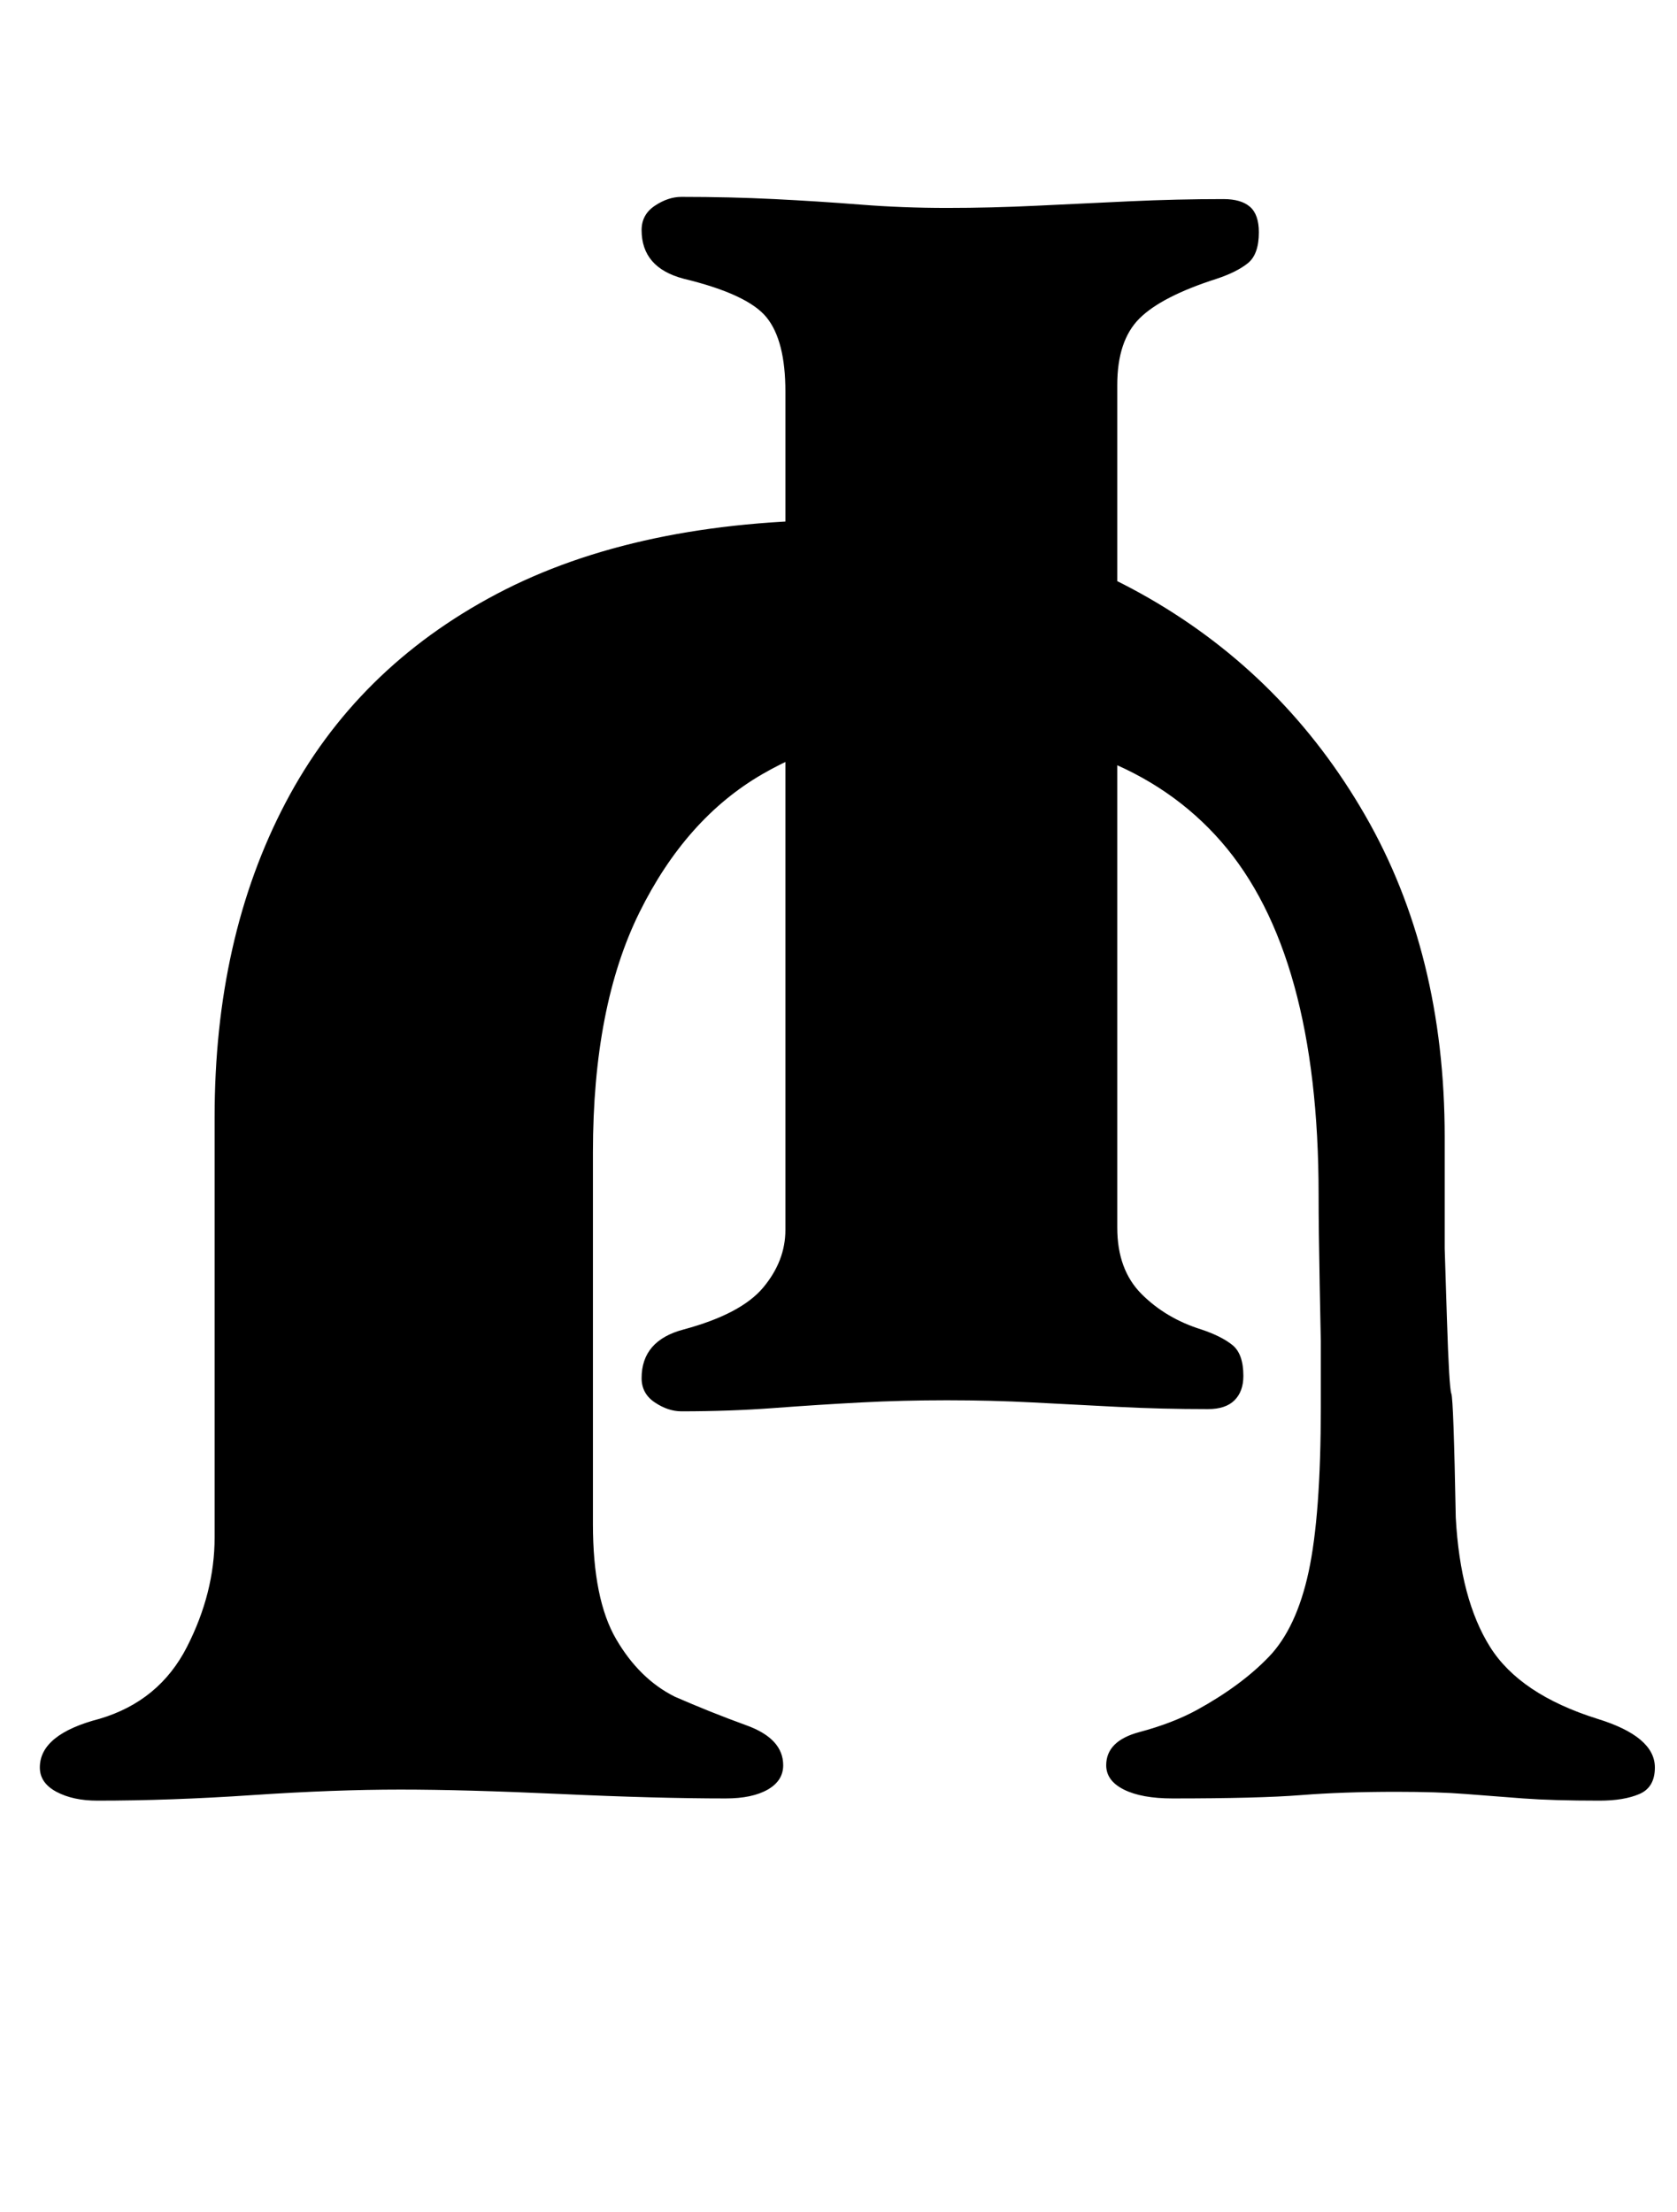 <?xml version="1.0" standalone="no"?>
<!DOCTYPE svg PUBLIC "-//W3C//DTD SVG 1.1//EN" "http://www.w3.org/Graphics/SVG/1.1/DTD/svg11.dtd" >
<svg xmlns="http://www.w3.org/2000/svg" xmlns:xlink="http://www.w3.org/1999/xlink" version="1.1" viewBox="-10 0 758 1000">
  <g transform="matrix(1 0 0 -1 0 800)">
   <path fill="currentColor"
d="M373 565q75 0 136.5 -35.5t97.5 -98t36 -145.5v-50.5t1 -31.5t2 -34t2 -56q2 -37 15.5 -58.5t48.5 -32.5q26 -8 26 -22q0 -9 -7 -12t-18 -3q-21 0 -34.5 1t-26 2t-31.5 1q-24 0 -43 -1.5t-58 -1.5q-14 0 -22 4t-8 11q0 11 15 15t26 10q20 11 32.5 24t18 38.5t5.5 74.5
v29.5t-0.5 25.5t-0.5 41q0 109 -44 159.5t-132 50.5q-41 0 -75.5 -20t-55.5 -62.5t-21 -108.5v-168q0 -34 10.5 -52t26.5 -26q16 -7 32.5 -13t16.5 -18q0 -7 -7 -11t-19 -4q-31 0 -74.5 2t-72.5 2q-30 0 -67 -2.5t-70 -2.5q-11 0 -18.5 4t-7.5 11q0 15 27 22q27 8 39.5 32.5
t12.5 49.5v190q0 81 32 142t95.5 94.5t158.5 33.5zM298 162q-6 0 -12 4t-6 11q0 17 19 22q26 7 36 19t10 26v379q0 23 -8.5 33.5t-37.5 17.5q-19 5 -19 22q0 7 6 11t12 4q22 0 42 -1t39 -2.5t39 -1.5t40.5 1t42 2t42.5 1q8 0 12 -3.5t4 -11.5q0 -10 -5 -14t-14 -7
q-25 -8 -35 -18t-10 -30v-381q0 -19 11 -30t27 -16q9 -3 14 -7t5 -14q0 -7 -4 -11t-12 -4q-21 0 -40.5 1t-38.5 2t-39 1t-39 -1t-39 -2.5t-42 -1.5z" />
  </g>

</svg>
